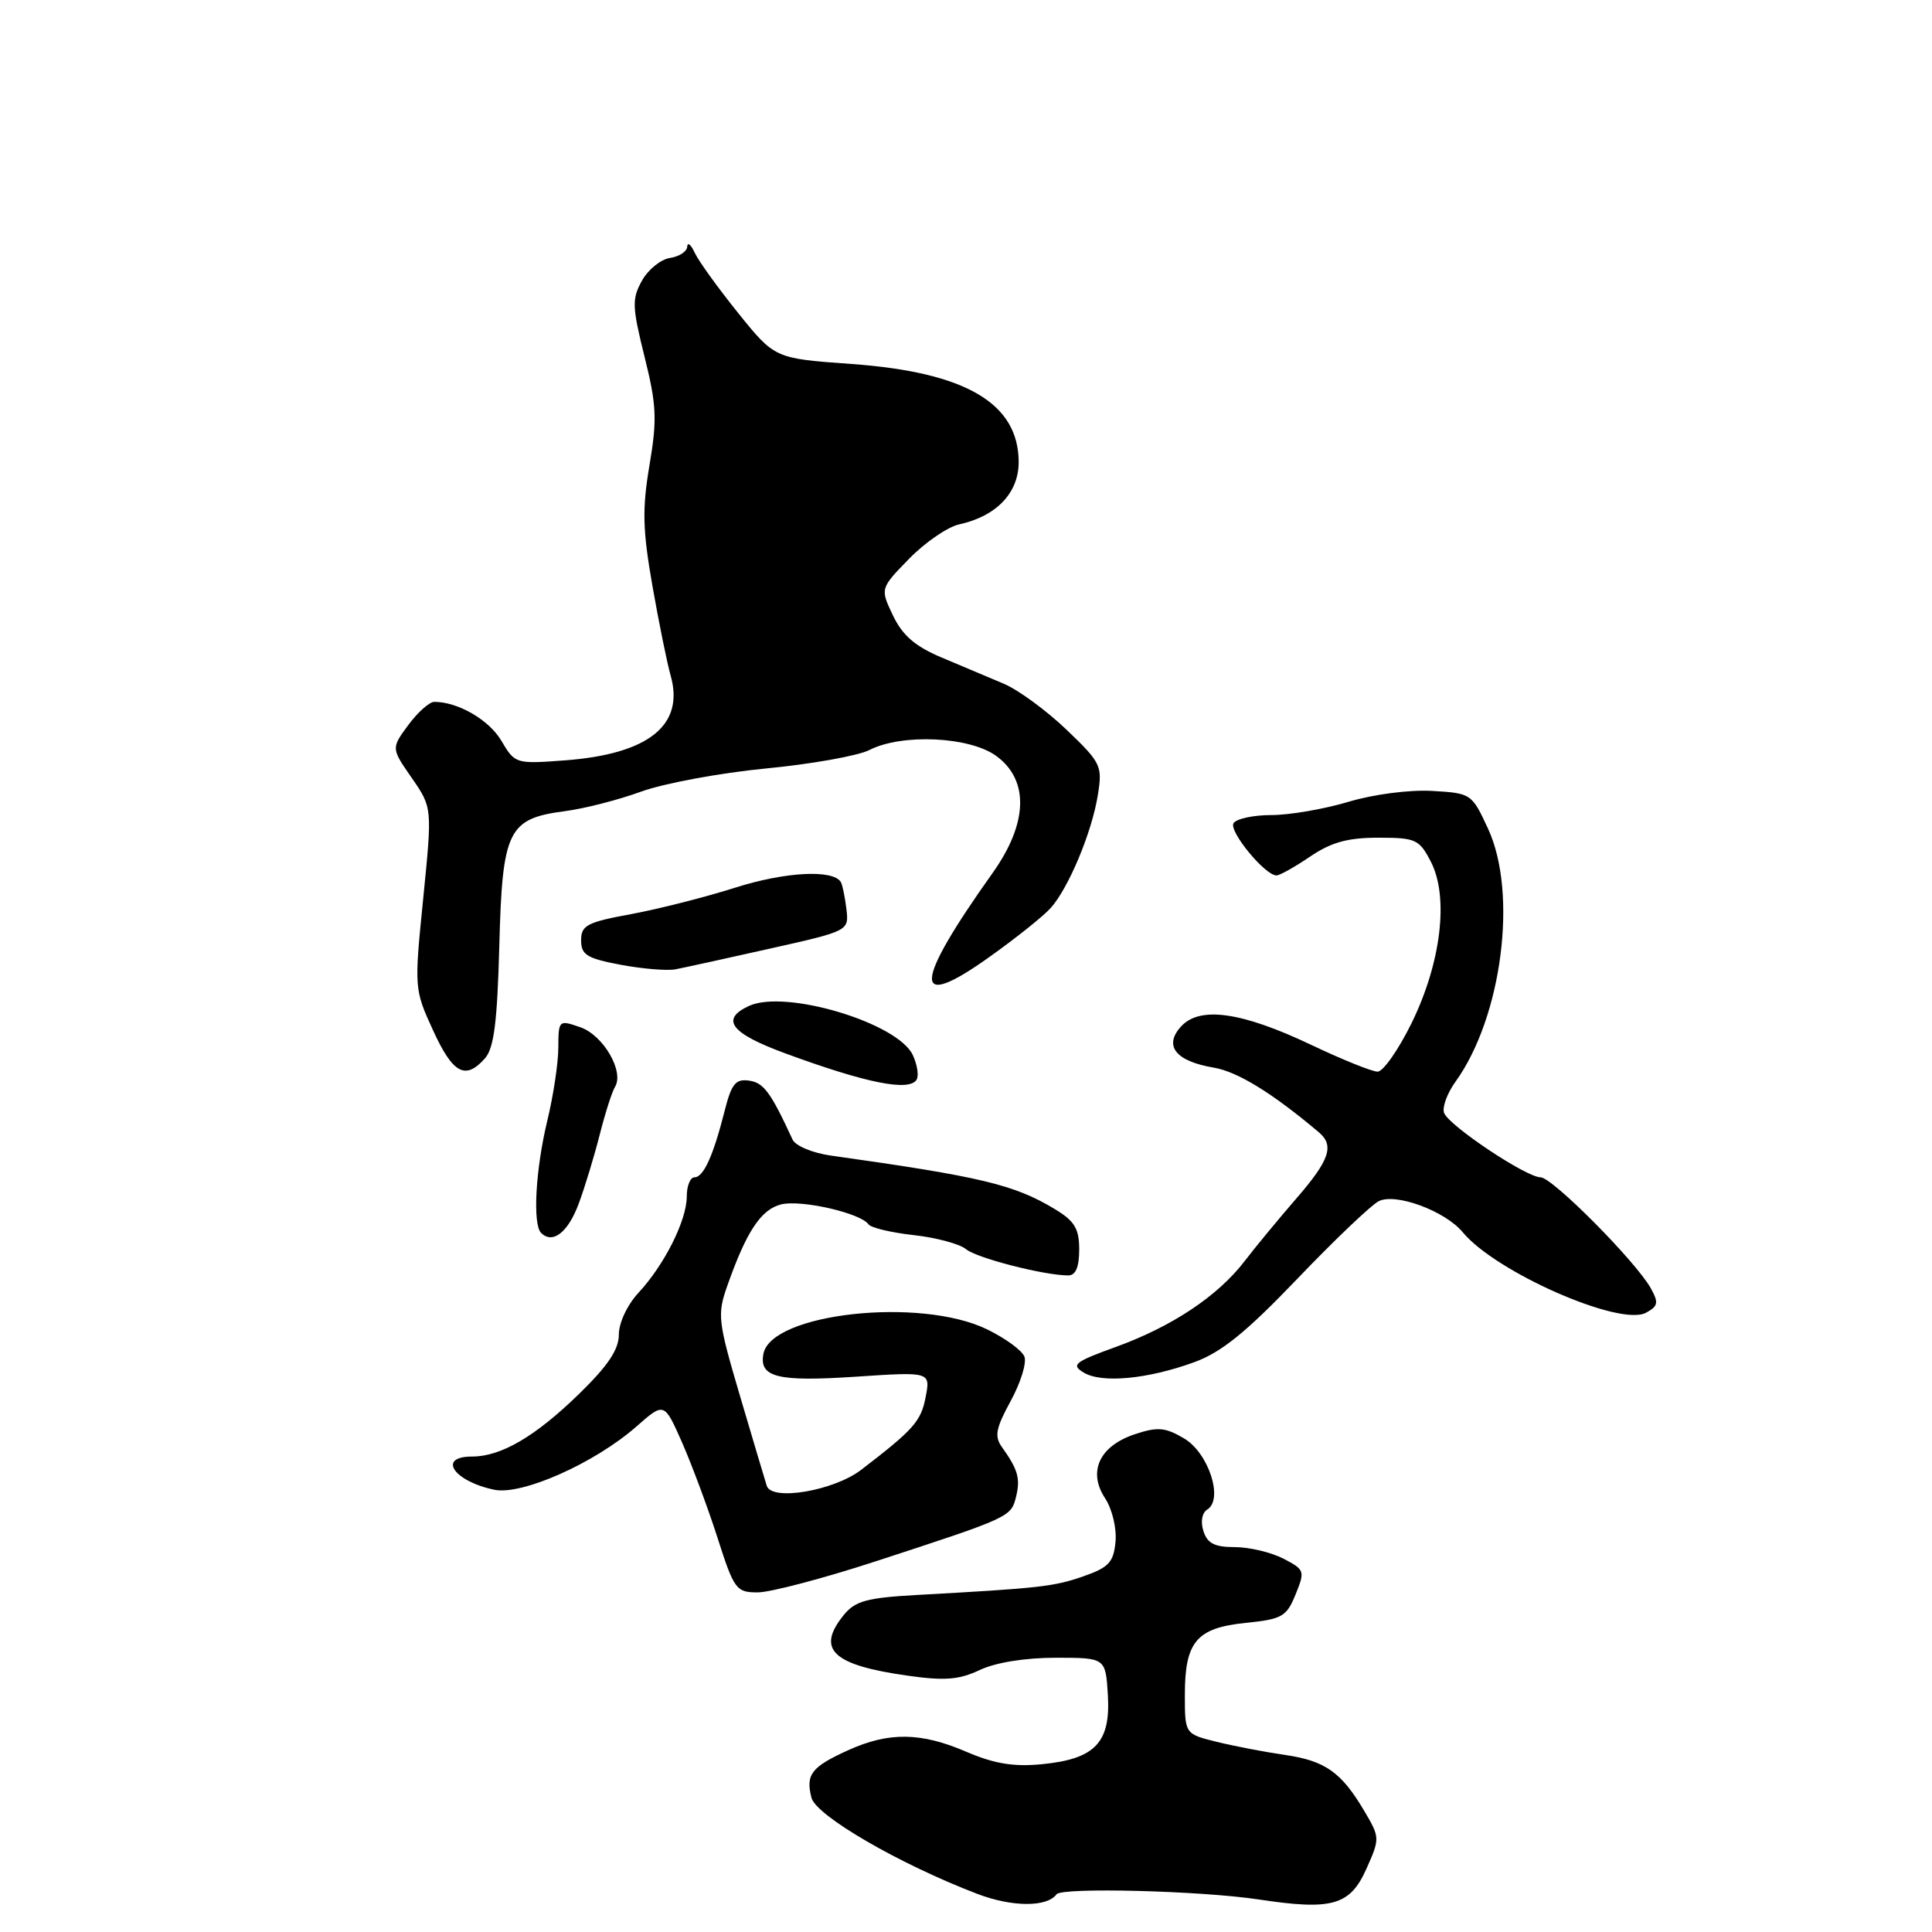 <?xml version="1.0" encoding="UTF-8" standalone="no"?>
<!DOCTYPE svg PUBLIC "-//W3C//DTD SVG 1.1//EN" "http://www.w3.org/Graphics/SVG/1.1/DTD/svg11.dtd" >
<svg xmlns="http://www.w3.org/2000/svg" xmlns:xlink="http://www.w3.org/1999/xlink" version="1.1" viewBox="0 0 256 256">
 <g >
 <path fill="currentColor"
d=" M 140.00 251.00 C 140.69 250.06 159.12 250.53 166.79 251.69 C 176.51 253.16 178.88 252.49 181.05 247.64 C 182.85 243.61 182.85 243.49 180.81 240.02 C 177.75 234.83 175.61 233.32 170.29 232.54 C 167.65 232.16 163.59 231.38 161.25 230.81 C 157.00 229.76 157.00 229.76 157.00 224.57 C 157.00 217.53 158.55 215.70 165.07 215.04 C 169.89 214.55 170.48 214.21 171.67 211.27 C 172.94 208.16 172.88 207.99 170.04 206.52 C 168.42 205.69 165.53 205.00 163.62 205.00 C 160.94 205.00 159.98 204.51 159.46 202.88 C 159.06 201.63 159.27 200.45 159.97 200.02 C 162.15 198.67 160.14 192.52 156.90 190.60 C 154.41 189.13 153.40 189.04 150.41 190.03 C 145.70 191.58 144.10 194.98 146.42 198.51 C 147.38 199.98 147.98 202.50 147.81 204.31 C 147.55 207.03 146.91 207.70 143.50 208.89 C 139.59 210.24 137.78 210.44 121.55 211.34 C 114.85 211.71 113.32 212.13 111.80 214.00 C 108.11 218.56 110.29 220.63 120.30 222.04 C 125.17 222.73 127.08 222.58 129.81 221.29 C 131.89 220.30 135.82 219.66 139.86 219.66 C 146.50 219.66 146.50 219.66 146.80 224.63 C 147.17 230.93 145.09 233.09 138.02 233.77 C 134.32 234.13 131.73 233.70 128.07 232.13 C 122.02 229.52 117.77 229.47 112.37 231.92 C 107.51 234.13 106.74 235.12 107.52 238.20 C 108.12 240.59 119.19 247.01 129.50 250.95 C 134.11 252.71 138.74 252.73 140.00 251.00 Z  M 115.95 206.91 C 133.77 201.10 133.96 201.02 134.62 198.38 C 135.23 195.93 134.90 194.74 132.77 191.76 C 131.74 190.32 131.94 189.28 133.92 185.64 C 135.24 183.23 136.06 180.59 135.74 179.76 C 135.42 178.93 133.18 177.30 130.76 176.13 C 121.90 171.84 102.20 174.01 101.16 179.38 C 100.56 182.50 103.01 183.11 113.40 182.42 C 123.30 181.76 123.30 181.76 122.65 185.13 C 122.04 188.33 121.06 189.43 114.11 194.76 C 110.48 197.54 102.25 198.94 101.60 196.88 C 101.36 196.12 99.76 190.76 98.05 184.96 C 95.11 175.00 95.02 174.19 96.39 170.32 C 98.91 163.17 100.84 160.26 103.50 159.59 C 106.13 158.93 114.03 160.73 115.08 162.23 C 115.39 162.68 118.09 163.33 121.08 163.66 C 124.06 163.99 127.17 164.83 128.00 165.52 C 129.41 166.70 138.37 169.00 141.55 169.00 C 142.53 169.00 143.00 167.90 143.00 165.58 C 143.00 162.79 142.40 161.80 139.75 160.20 C 134.37 156.96 130.01 155.92 110.10 153.12 C 107.67 152.78 105.40 151.83 105.02 151.00 C 102.11 144.71 101.20 143.47 99.27 143.19 C 97.47 142.93 96.93 143.60 96.02 147.19 C 94.51 153.16 93.22 156.00 92.02 156.00 C 91.46 156.00 91.00 157.14 91.00 158.54 C 91.00 161.70 88.04 167.60 84.60 171.30 C 83.12 172.90 82.00 175.28 82.00 176.84 C 82.00 178.82 80.56 180.97 76.75 184.68 C 70.93 190.35 66.40 193.00 62.55 193.00 C 57.90 193.00 60.10 196.27 65.50 197.40 C 69.16 198.16 78.79 193.88 84.33 189.02 C 88.01 185.78 88.01 185.78 90.38 191.14 C 91.67 194.09 93.79 199.76 95.07 203.75 C 97.27 210.63 97.55 211.00 100.40 211.00 C 102.05 211.00 109.05 209.16 115.95 206.91 Z  M 158.24 180.50 C 161.85 179.18 165.10 176.55 171.85 169.50 C 176.73 164.40 181.59 159.76 182.66 159.18 C 184.85 158.01 191.48 160.44 193.83 163.29 C 198.20 168.57 214.64 175.80 218.09 173.95 C 219.71 173.08 219.80 172.62 218.75 170.72 C 216.76 167.15 205.69 156.00 204.13 156.00 C 202.24 156.00 192.00 149.17 191.35 147.47 C 191.07 146.74 191.75 144.87 192.87 143.32 C 199.03 134.75 201.14 118.35 197.17 109.80 C 195.02 105.16 194.94 105.10 189.75 104.80 C 186.76 104.63 181.99 105.25 178.66 106.25 C 175.45 107.21 170.86 108.00 168.47 108.00 C 166.08 108.00 163.82 108.49 163.45 109.08 C 162.80 110.14 167.62 116.00 169.14 116.00 C 169.57 116.00 171.57 114.88 173.60 113.50 C 176.39 111.61 178.57 111.00 182.61 111.00 C 187.60 111.00 188.06 111.21 189.60 114.19 C 192.01 118.86 190.96 127.60 187.02 135.61 C 185.29 139.12 183.27 142.00 182.54 142.00 C 181.81 142.00 177.84 140.40 173.72 138.44 C 164.50 134.06 158.95 133.29 156.48 136.03 C 154.16 138.59 155.79 140.62 160.84 141.47 C 163.98 142.00 168.60 144.84 174.75 150.03 C 176.84 151.79 176.19 153.72 171.75 158.83 C 169.41 161.53 166.33 165.26 164.90 167.13 C 161.36 171.74 155.29 175.78 147.87 178.47 C 142.37 180.46 141.89 180.85 143.59 181.87 C 145.98 183.32 152.05 182.75 158.24 180.50 Z  M 76.68 159.50 C 77.50 157.30 78.75 153.17 79.47 150.33 C 80.19 147.49 81.10 144.65 81.49 144.02 C 82.74 141.99 79.95 137.18 76.91 136.12 C 74.04 135.12 74.00 135.16 73.98 138.80 C 73.98 140.84 73.32 145.20 72.52 148.50 C 70.96 154.95 70.56 162.23 71.70 163.37 C 73.23 164.89 75.26 163.31 76.68 159.50 Z  M 121.45 143.07 C 121.77 142.57 121.55 141.10 120.96 139.82 C 119.02 135.56 104.13 131.07 99.27 133.28 C 95.39 135.06 96.81 136.92 104.09 139.59 C 114.77 143.52 120.47 144.66 121.45 143.07 Z  M 64.25 140.25 C 65.45 138.90 65.89 135.49 66.16 125.35 C 66.56 109.98 67.30 108.47 74.87 107.48 C 77.41 107.15 81.96 105.99 84.96 104.89 C 87.97 103.80 95.39 102.42 101.46 101.83 C 107.53 101.25 113.72 100.14 115.20 99.38 C 119.53 97.17 128.54 97.60 132.04 100.19 C 136.39 103.40 136.20 109.09 131.55 115.64 C 120.92 130.58 120.81 134.17 131.18 126.75 C 134.66 124.27 138.27 121.38 139.21 120.33 C 141.58 117.70 144.67 110.31 145.46 105.40 C 146.10 101.47 145.92 101.10 141.32 96.69 C 138.68 94.16 134.94 91.42 133.01 90.60 C 131.08 89.79 127.37 88.22 124.76 87.12 C 121.25 85.64 119.59 84.20 118.32 81.55 C 116.62 77.98 116.62 77.98 120.47 74.03 C 122.59 71.86 125.58 69.81 127.11 69.48 C 132.06 68.39 135.00 65.29 134.98 61.18 C 134.93 53.41 127.93 49.32 112.84 48.23 C 102.66 47.50 102.66 47.50 97.83 41.50 C 95.17 38.20 92.57 34.60 92.06 33.50 C 91.55 32.40 91.10 32.03 91.06 32.68 C 91.03 33.33 90.00 34.00 88.78 34.18 C 87.56 34.36 85.89 35.71 85.07 37.18 C 83.72 39.60 83.75 40.60 85.40 47.25 C 87.00 53.67 87.09 55.55 86.06 61.64 C 85.08 67.44 85.15 70.19 86.44 77.58 C 87.30 82.48 88.39 87.85 88.86 89.50 C 90.73 96.08 85.97 99.91 74.88 100.75 C 68.33 101.24 68.24 101.22 66.43 98.15 C 64.79 95.38 60.69 93.00 57.54 93.00 C 56.90 93.00 55.35 94.38 54.10 96.07 C 51.83 99.15 51.83 99.15 54.56 103.08 C 57.28 107.01 57.28 107.01 56.08 119.03 C 54.88 130.95 54.89 131.09 57.38 136.52 C 60.01 142.27 61.66 143.16 64.25 140.25 Z  M 102.00 125.70 C 112.50 123.35 112.50 123.35 112.15 120.43 C 111.96 118.82 111.62 117.21 111.41 116.87 C 110.38 115.18 104.04 115.52 97.45 117.61 C 93.46 118.88 87.22 120.46 83.60 121.13 C 77.78 122.20 77.00 122.61 77.00 124.60 C 77.00 126.52 77.76 126.99 82.25 127.84 C 85.14 128.38 88.40 128.65 89.50 128.44 C 90.60 128.23 96.22 127.00 102.00 125.70 Z "/>
</g>
</svg>